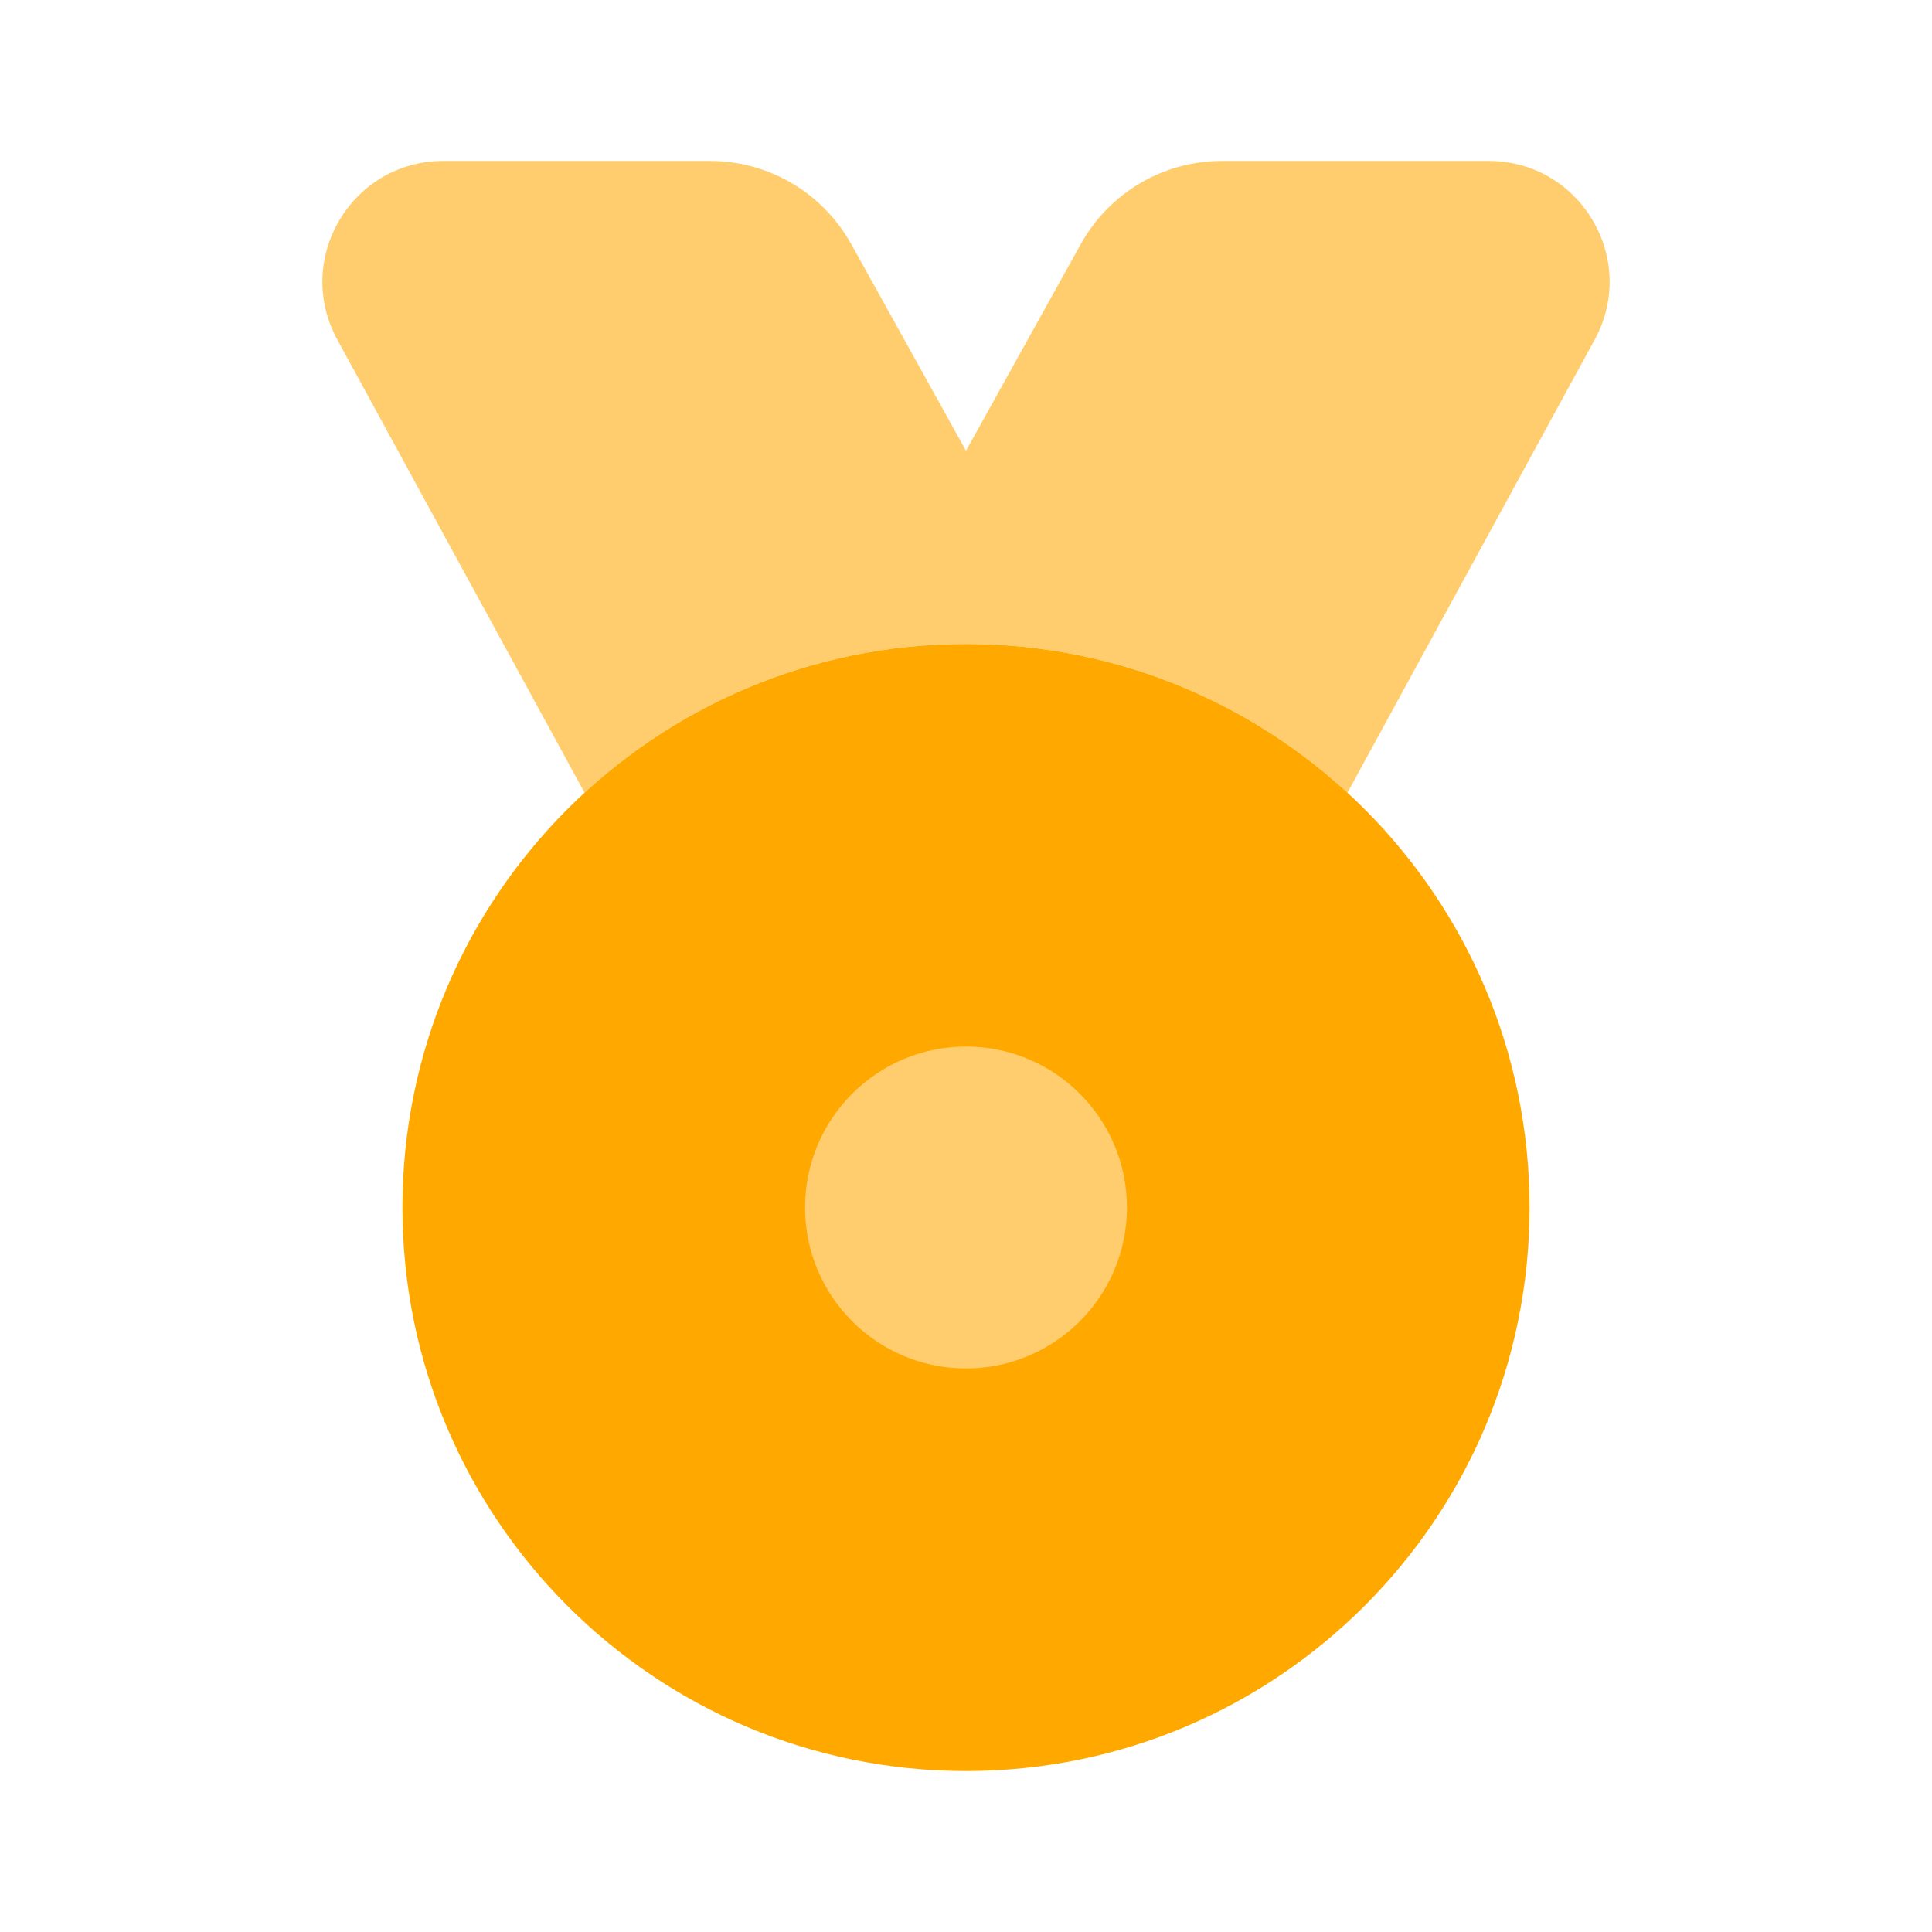 <svg width="16" height="16" viewBox="0 0 16 16" fill="none" xmlns="http://www.w3.org/2000/svg">
<path fill-rule="evenodd" clip-rule="evenodd" d="M4.841 6.565C5.672 5.8 6.781 5.333 8 5.333C9.219 5.333 10.328 5.8 11.159 6.565L13.207 2.812C13.57 2.146 13.088 1.333 12.329 1.333H10.118C9.634 1.333 9.188 1.596 8.952 2.019L8 3.733L7.048 2.019C6.812 1.596 6.366 1.333 5.882 1.333H3.671C2.912 1.333 2.43 2.146 2.793 2.812L4.841 6.565Z" fill="#FFCD6D"/>
<path d="M12.667 10C12.667 12.577 10.577 14.667 8 14.667C5.423 14.667 3.333 12.577 3.333 10C3.333 7.423 5.423 5.333 8 5.333C10.577 5.333 12.667 7.423 12.667 10Z" fill="#FEA800"/>
<path fill-rule="evenodd" clip-rule="evenodd" d="M8 11.333C8.736 11.333 9.333 10.736 9.333 10C9.333 9.264 8.736 8.667 8 8.667C7.264 8.667 6.667 9.264 6.667 10C6.667 10.736 7.264 11.333 8 11.333Z" fill="#FFCD6D"/>
</svg>
